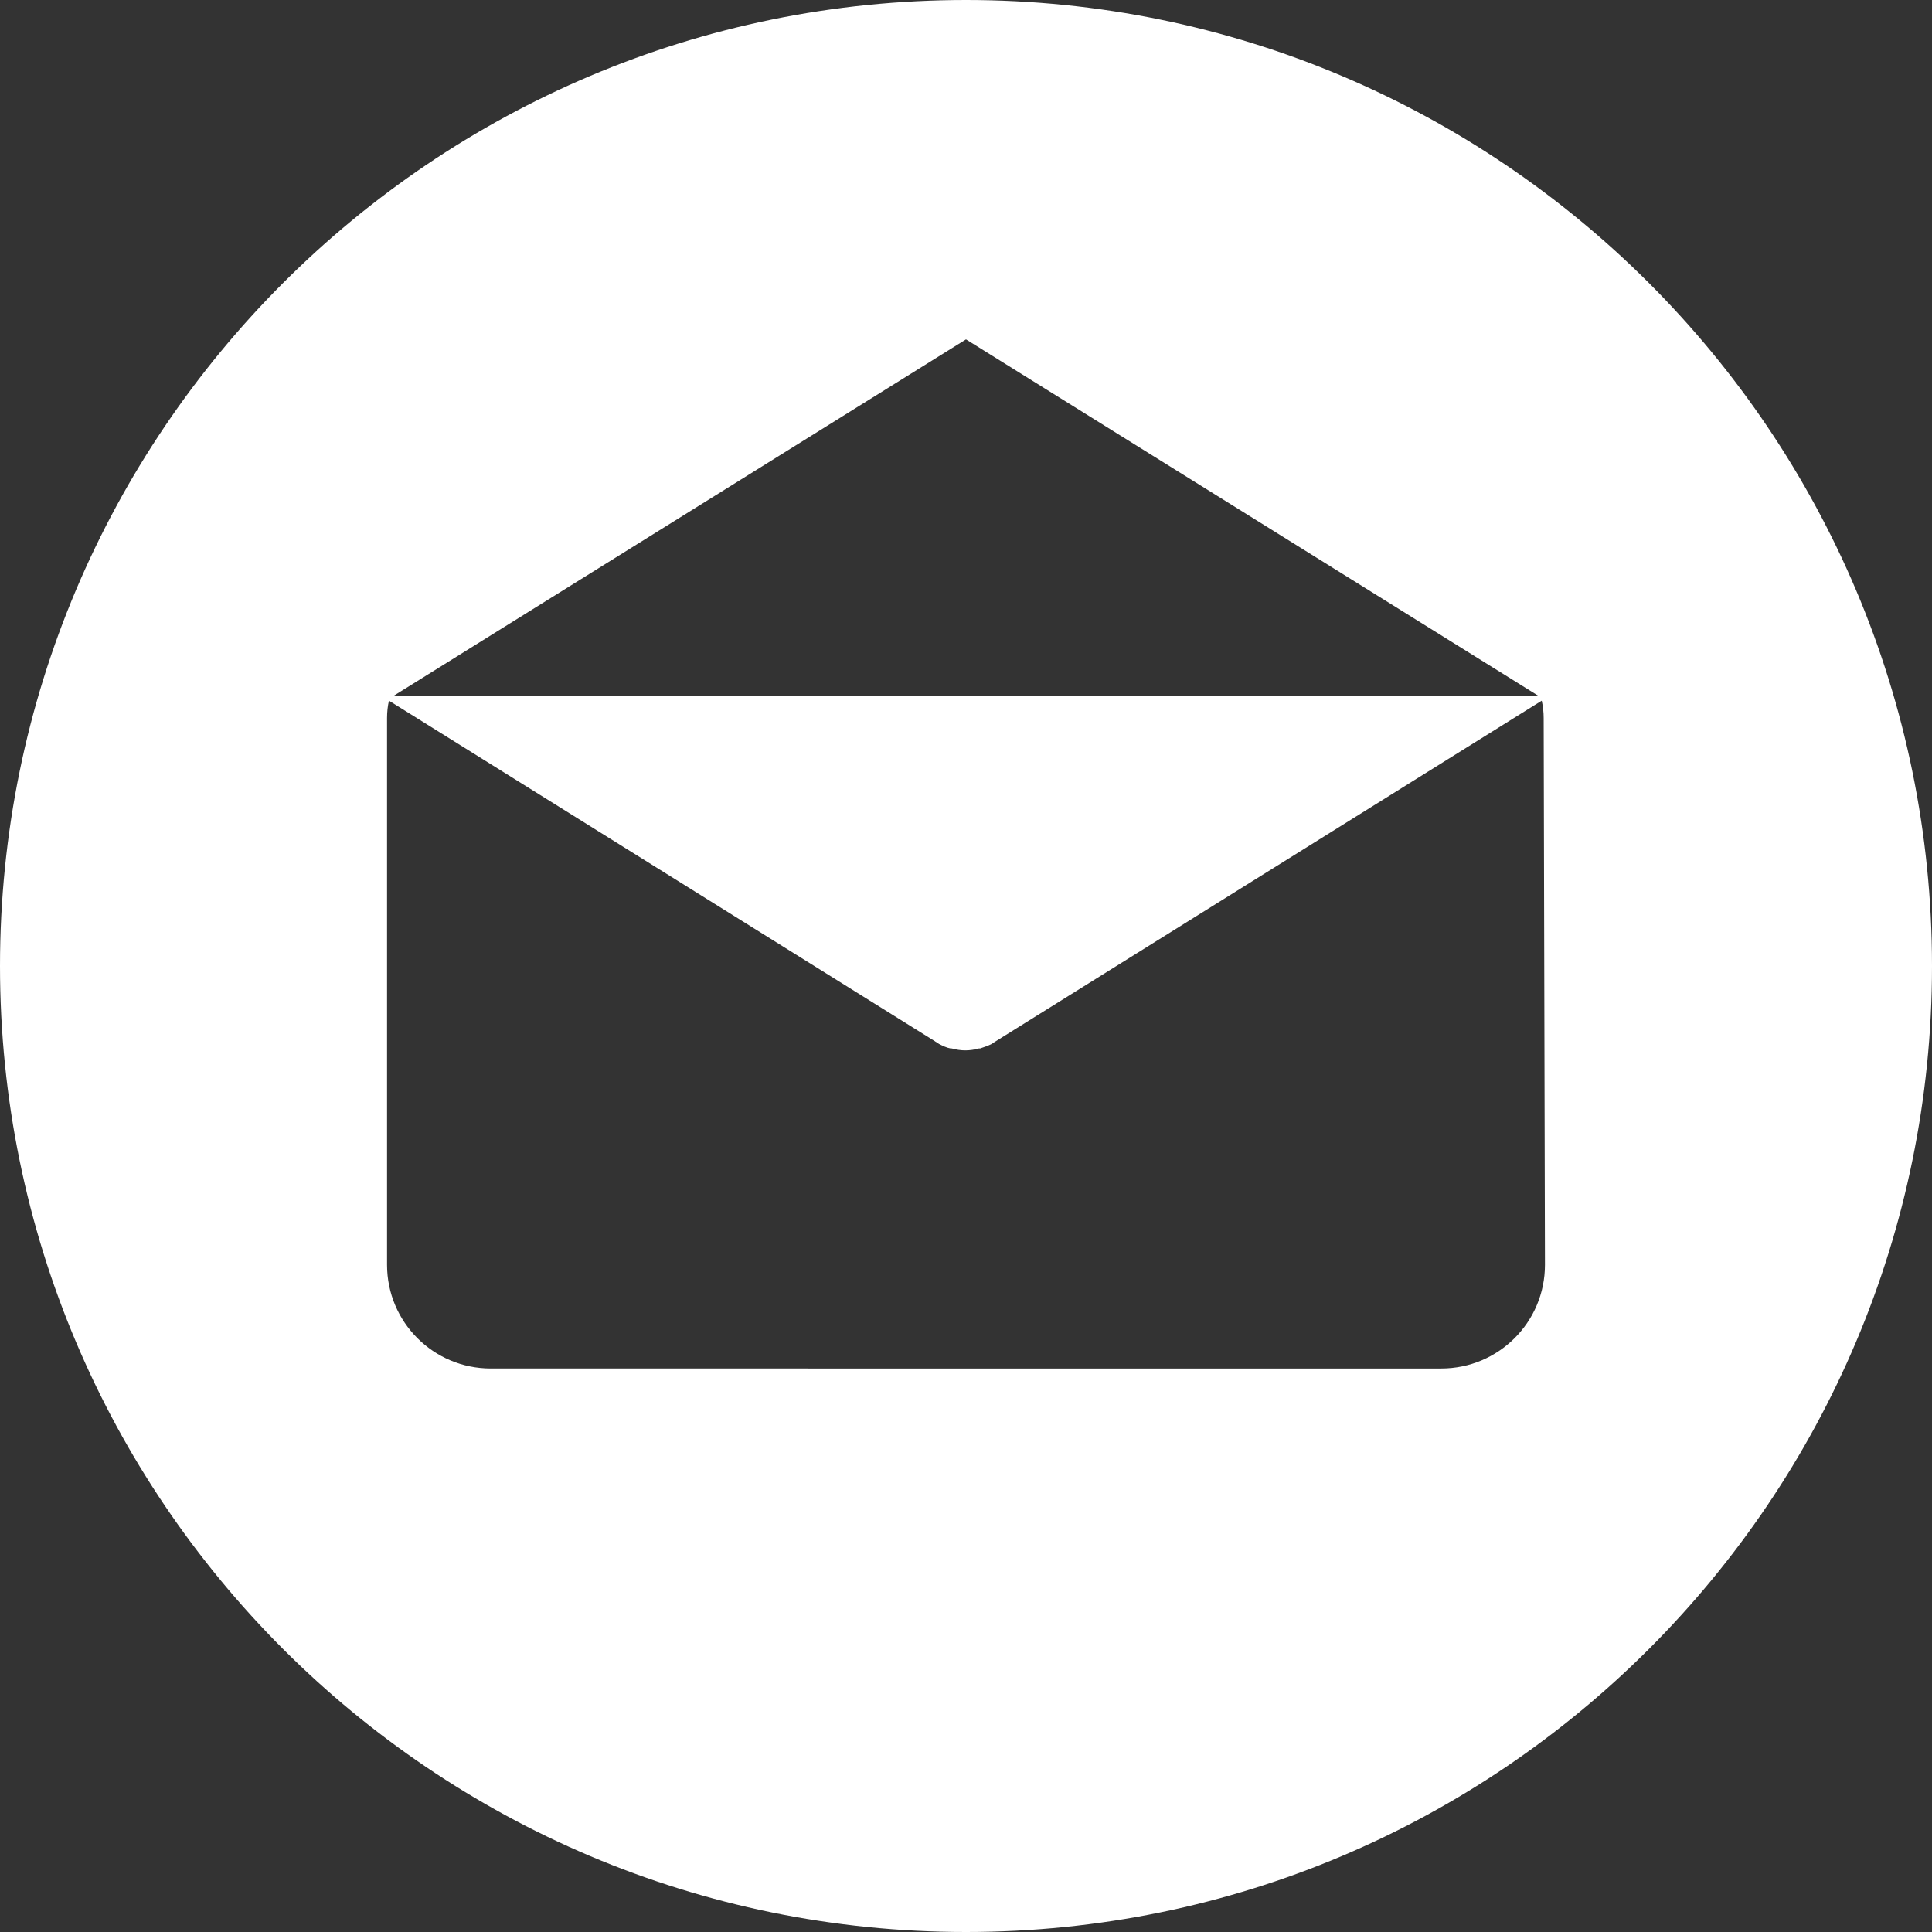 <?xml version="1.0" encoding="utf-8"?>
<!-- Generator: Adobe Illustrator 23.0.2, SVG Export Plug-In . SVG Version: 6.00 Build 0)  -->
<svg version="1.1" id="Layer_1" xmlns="http://www.w3.org/2000/svg" xmlns:xlink="http://www.w3.org/1999/xlink" x="0px" y="0px"
	 viewBox="0 0 300 300" style="enable-background:new 0 0 300 300;" xml:space="preserve">
<rect x="0" y="0" width="300" height="300" fill="#333333" stroke="none"/>
<style type="text/css">
	.st0{fill:#FFFFFF;}
</style>
<g>
	<g>
		<path class="st0" d="M150,0C67.2,0,0,67.2,0,150c0,82.8,67.2,150,150,150s150-67.2,150-150C300,67.2,232.8,0,150,0z M150,52.7
			l88.8,55.3H61.2L150,52.7z M239.9,196.4L239.9,196.4c0,8.9-7.2,16.1-16.1,16.1H76.2c-8.9,0-16.1-7.2-16.1-16.1v-84.9
			c0-0.9,0.1-1.9,0.3-2.7l84.8,52.9c0.1,0.1,0.2,0.1,0.3,0.2c0.1,0.1,0.2,0.1,0.3,0.2c0.6,0.3,1.2,0.6,1.8,0.7c0.1,0,0.1,0,0.2,0
			c0.7,0.2,1.4,0.3,2.1,0.3h0c0,0,0,0,0,0c0.7,0,1.4-0.1,2.1-0.3c0.1,0,0.1,0,0.2,0c0.6-0.2,1.2-0.4,1.8-0.7
			c0.1-0.1,0.2-0.1,0.3-0.2c0.1-0.1,0.2-0.1,0.3-0.2l84.8-52.9c0.2,0.9,0.3,1.8,0.3,2.7L239.9,196.4L239.9,196.4z"/>
	</g>
</g>
</svg>

